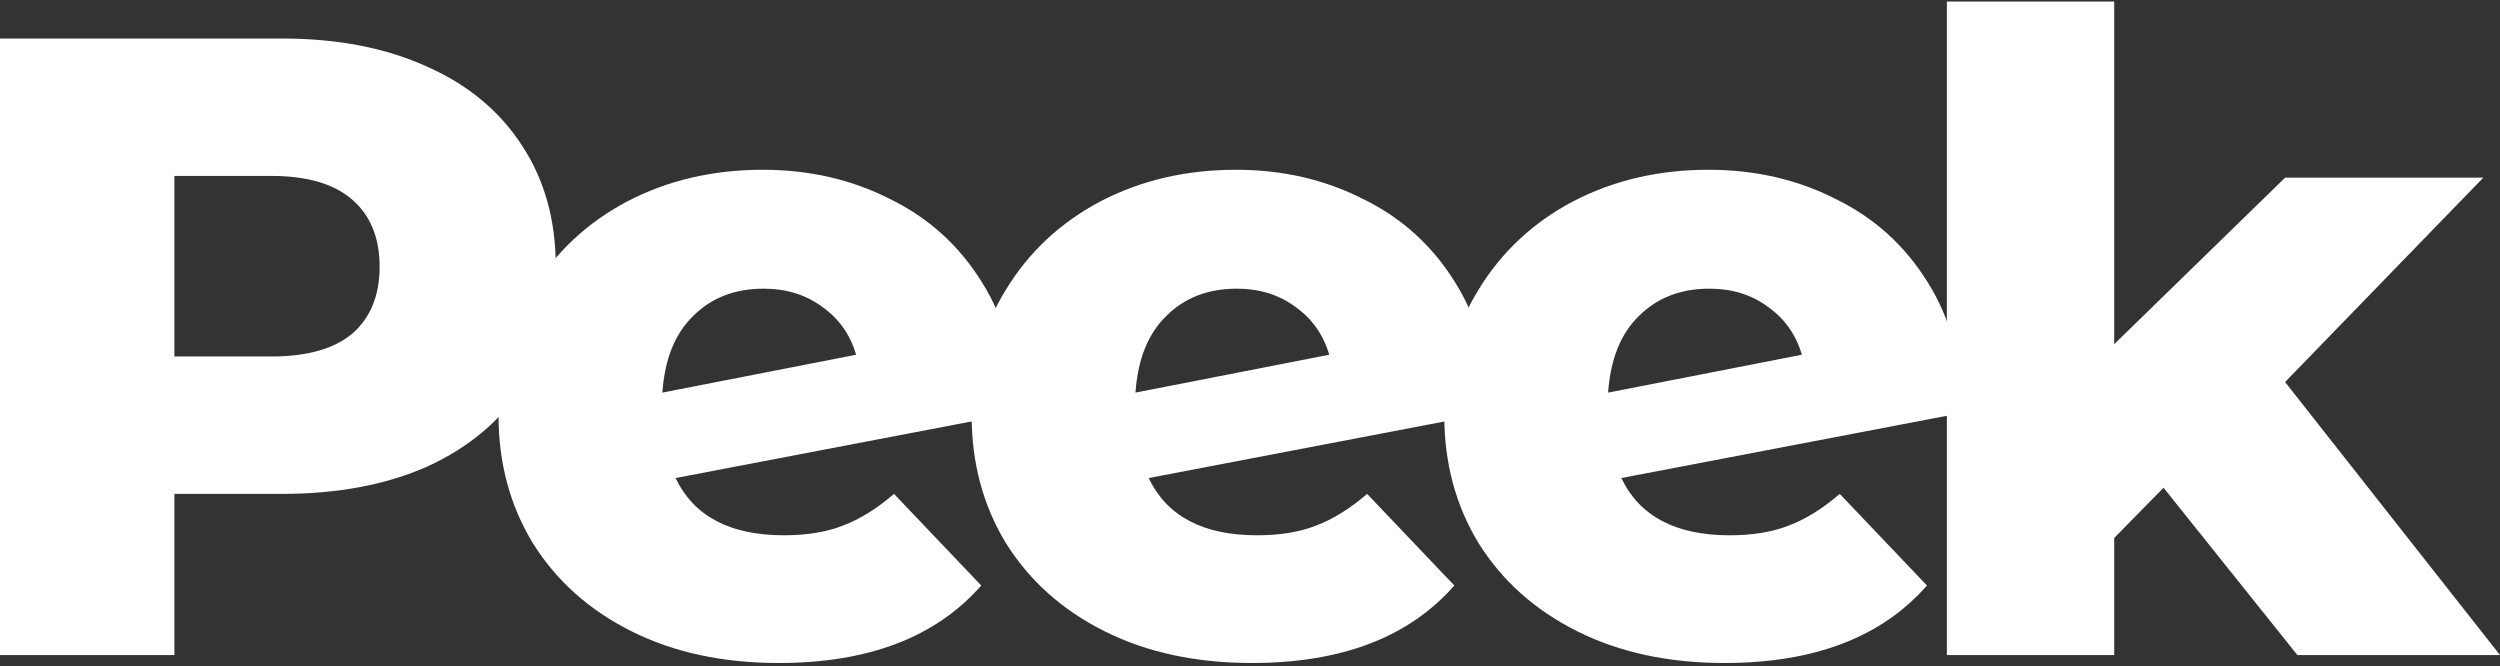 <svg width="514" height="137" viewBox="0 0 514 137" fill="none" xmlns="http://www.w3.org/2000/svg">
<rect x="0" y="0" width="514" height="137" fill="#333333" stroke="none"/>
<path d="M57.949 7.92C69.418 7.92 79.378 9.852 87.829 13.715C96.279 17.458 102.799 22.891 107.386 30.014C111.974 37.016 114.268 45.286 114.268 54.823C114.268 64.361 111.974 72.63 107.386 79.633C102.799 86.635 96.279 92.068 87.829 95.931C79.378 99.674 69.418 101.545 57.949 101.545H35.856V134.685H0V7.92H57.949ZM55.776 73.294C63.14 73.294 68.694 71.725 72.436 68.586C76.179 65.326 78.05 60.739 78.05 54.823C78.05 48.907 76.179 44.32 72.436 41.06C68.694 37.8 63.14 36.171 55.776 36.171H35.856V73.294H55.776Z" fill="white"/>
<path d="M258.445 110.056C263.153 110.056 267.198 109.392 270.578 108.064C274.079 106.736 277.58 104.563 281.081 101.545L299.009 120.378C289.713 131.002 275.83 136.314 257.358 136.314C245.889 136.314 235.809 134.141 227.116 129.795C218.424 125.449 211.663 119.413 206.834 111.686C202.126 103.959 199.772 95.207 199.772 85.428C199.772 75.769 202.126 67.137 206.834 59.532C211.543 51.805 218.001 45.769 226.211 41.422C234.541 37.076 243.837 34.903 254.099 34.903C263.636 34.903 272.329 36.895 280.176 40.879C288.144 44.742 294.482 50.477 299.19 58.083C303.899 65.568 306.253 74.502 306.253 84.884L236.171 98.285C239.913 106.132 247.338 110.056 258.445 110.056ZM254.28 59.35C248.364 59.35 243.535 61.222 239.793 64.964C236.05 68.586 233.937 73.838 233.454 80.719L273.294 72.932C272.087 68.828 269.793 65.568 266.413 63.153C263.033 60.618 258.988 59.35 254.28 59.35Z" fill="white"/>
<path d="M355.618 110.056C360.326 110.056 364.371 109.392 367.751 108.064C371.252 106.736 374.753 104.563 378.254 101.545L396.182 120.378C386.886 131.002 373.003 136.314 354.532 136.314C343.063 136.314 332.982 134.141 324.29 129.795C315.597 125.449 308.837 119.413 304.007 111.686C299.299 103.959 296.945 95.207 296.945 85.428C296.945 75.769 299.299 67.137 304.007 59.532C308.716 51.805 315.175 45.769 323.384 41.422C331.714 37.076 341.01 34.903 351.272 34.903C360.809 34.903 369.502 36.895 377.349 40.879C385.317 44.742 391.655 50.477 396.363 58.083C401.072 65.568 403.426 74.502 403.426 84.884L333.344 98.285C337.087 106.132 344.511 110.056 355.618 110.056ZM351.453 59.35C345.537 59.35 340.708 61.222 336.966 64.964C333.223 68.586 331.111 73.838 330.628 80.719L370.468 72.932C369.26 68.828 366.966 65.568 363.586 63.153C360.206 60.618 356.161 59.35 351.453 59.35Z" fill="white"/>
<path d="M444.823 100.277L434.682 110.599V134.685H400.275V0.314H434.682V70.759L469.814 36.533H510.559L469.814 78.546L514 134.685H472.349L444.823 100.277Z" fill="white"/>
<path d="M161.173 110.056C165.882 110.056 169.926 109.392 173.306 108.064C176.807 106.736 180.308 104.563 183.809 101.545L201.737 120.378C192.441 131.002 178.558 136.314 160.087 136.314C148.618 136.314 138.537 134.141 129.845 129.795C121.152 125.449 114.392 119.413 109.563 111.686C104.855 103.959 102.5 95.207 102.5 85.428C102.5 75.769 104.855 67.137 109.563 59.532C114.271 51.805 120.73 45.769 128.939 41.422C137.269 37.076 146.565 34.903 156.827 34.903C166.364 34.903 175.057 36.895 182.904 40.879C190.872 44.742 197.21 50.477 201.918 58.083C206.627 65.568 208.981 74.502 208.981 84.884L138.899 98.285C142.642 106.132 150.066 110.056 161.173 110.056ZM157.008 59.35C151.092 59.35 146.263 61.222 142.521 64.964C138.778 68.586 136.666 73.838 136.183 80.719L176.023 72.932C174.815 68.828 172.521 65.568 169.141 63.153C165.761 60.618 161.716 59.35 157.008 59.35Z" fill="white"/>
</svg>
